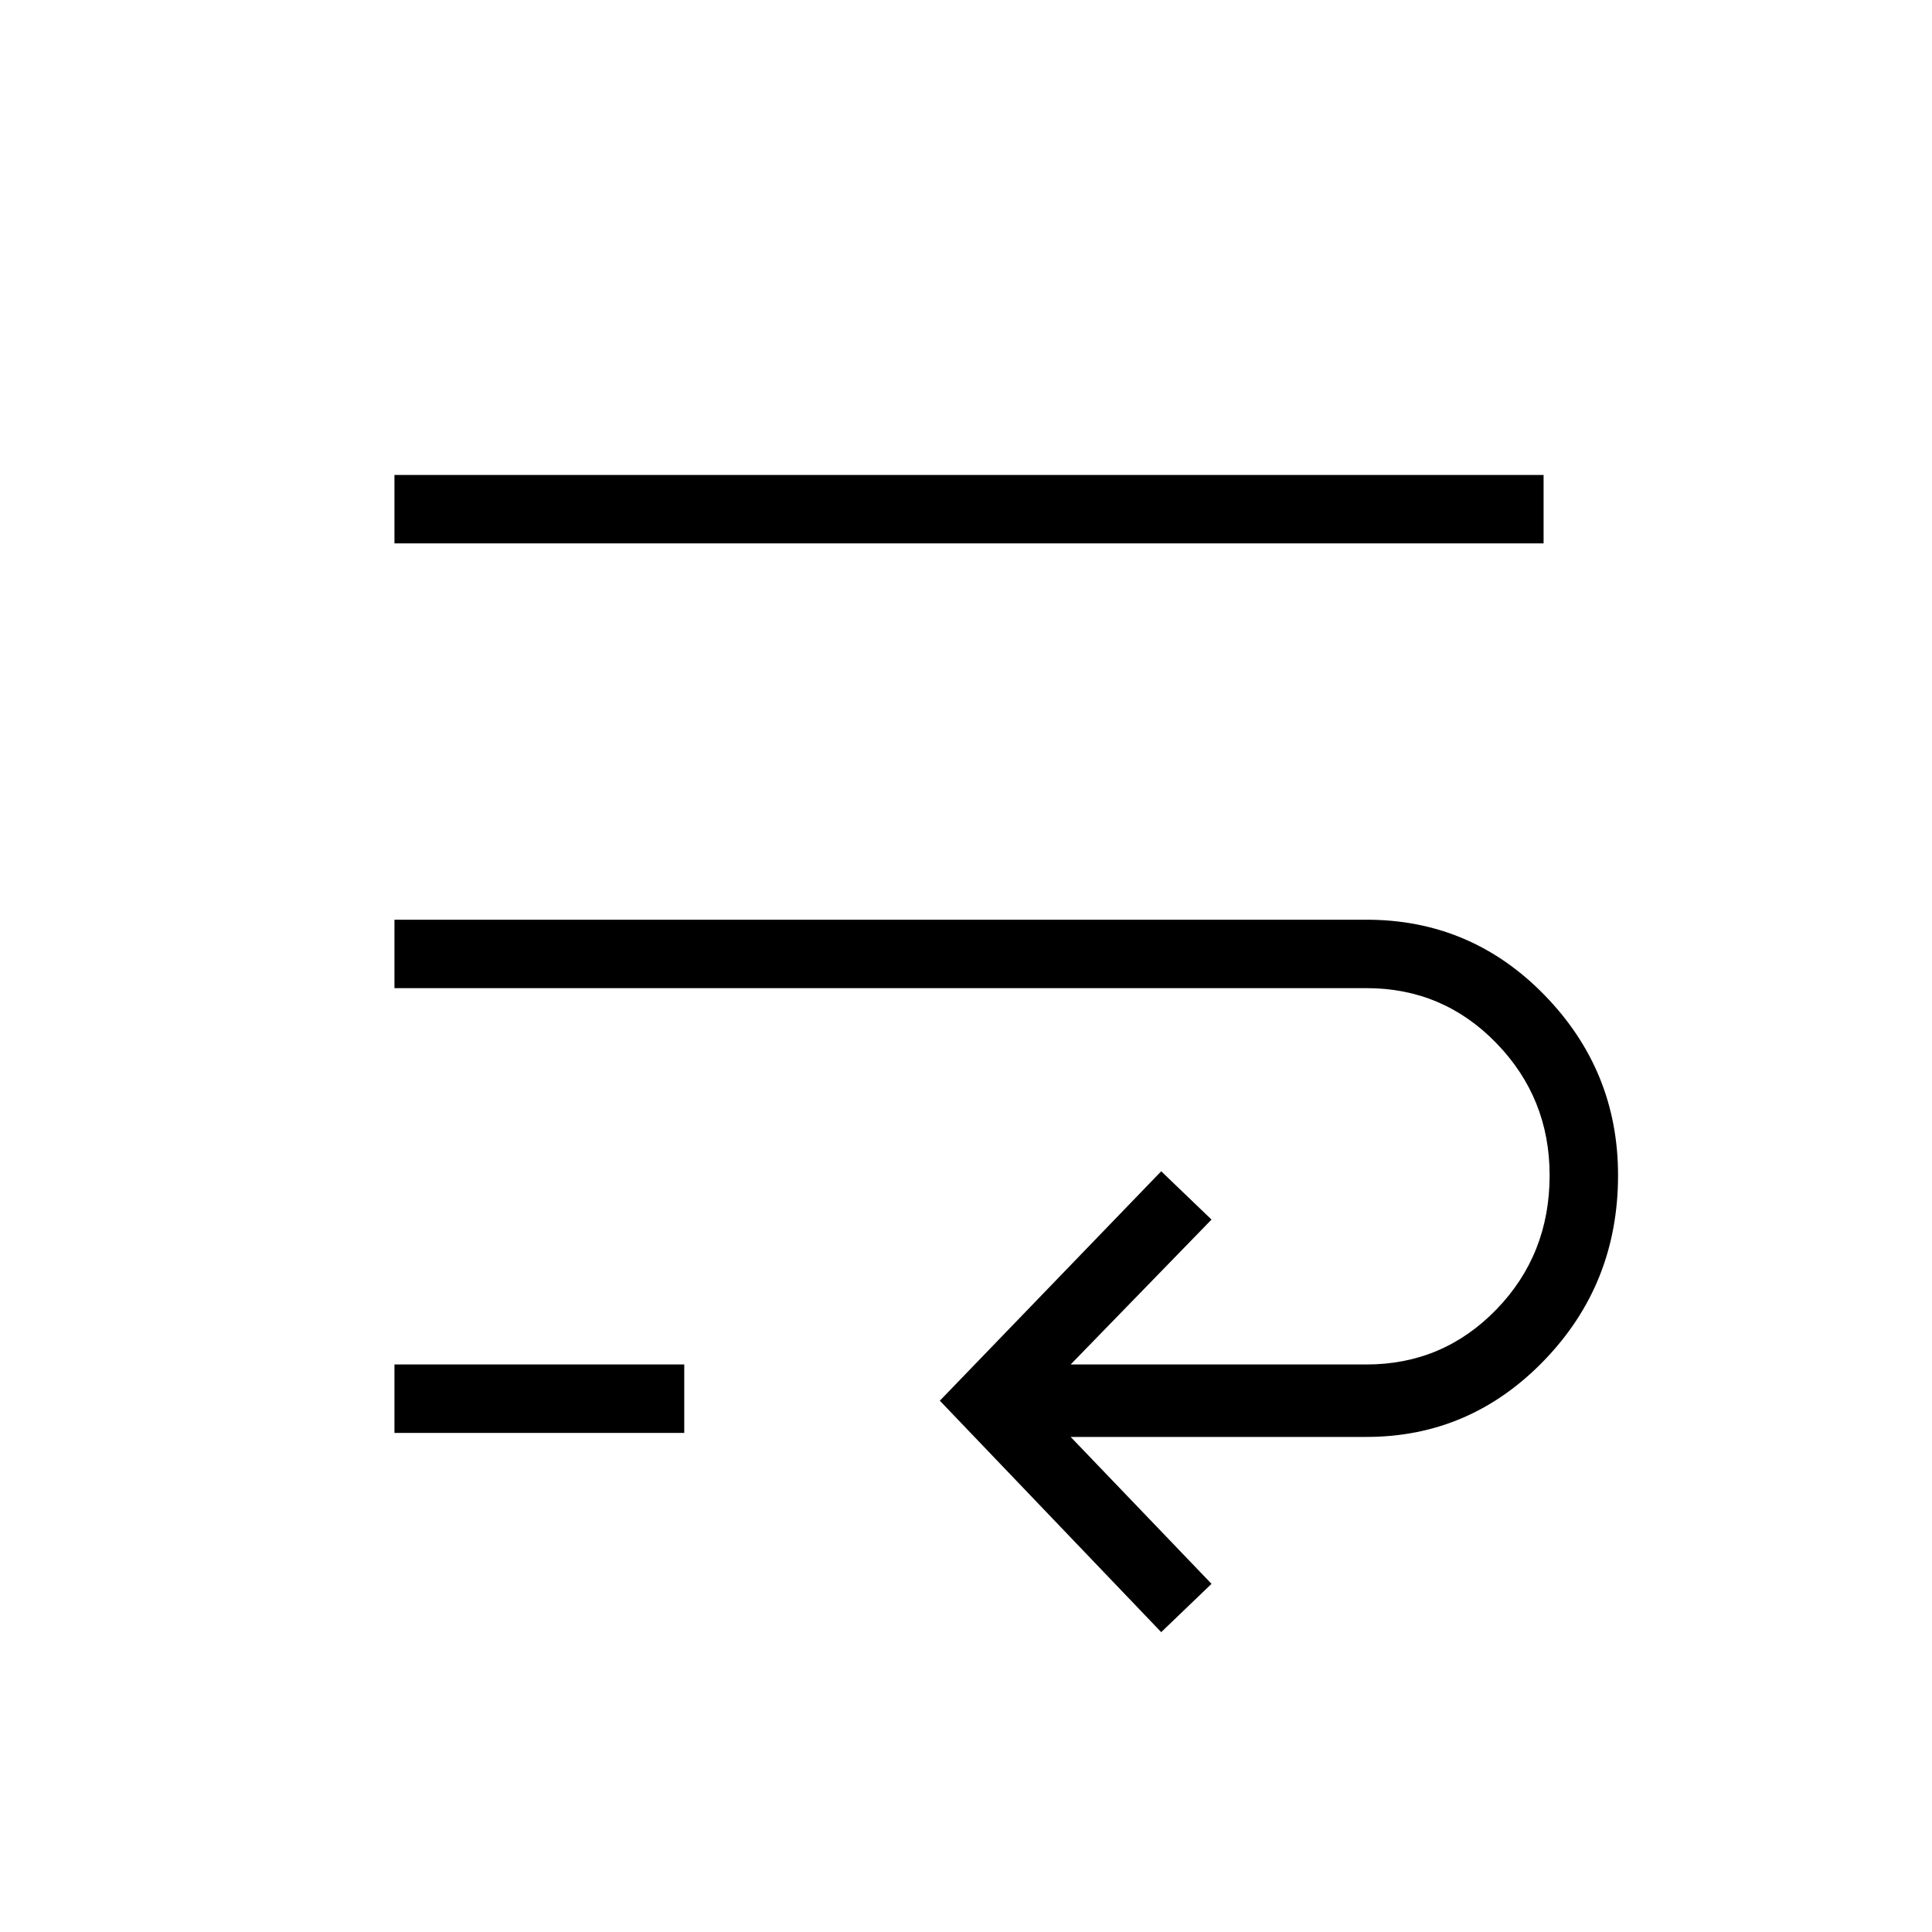 <svg xmlns="http://www.w3.org/2000/svg" height="48" viewBox="0 -960 960 960" width="48"><path d="M577-149 467-264l110-114 25 24-70 72h147q38 0 64.5-27.29Q770-336.59 770-376q0-38.41-26.5-65.71Q717-469 679-469H196v-34h483q52 0 88.5 37.5T804-376q0 54-36.73 92T679-246H532l70 73-25 24Zm-381-99v-34h144v34H196Zm0-442v-34h571v34H196Z"/></svg>